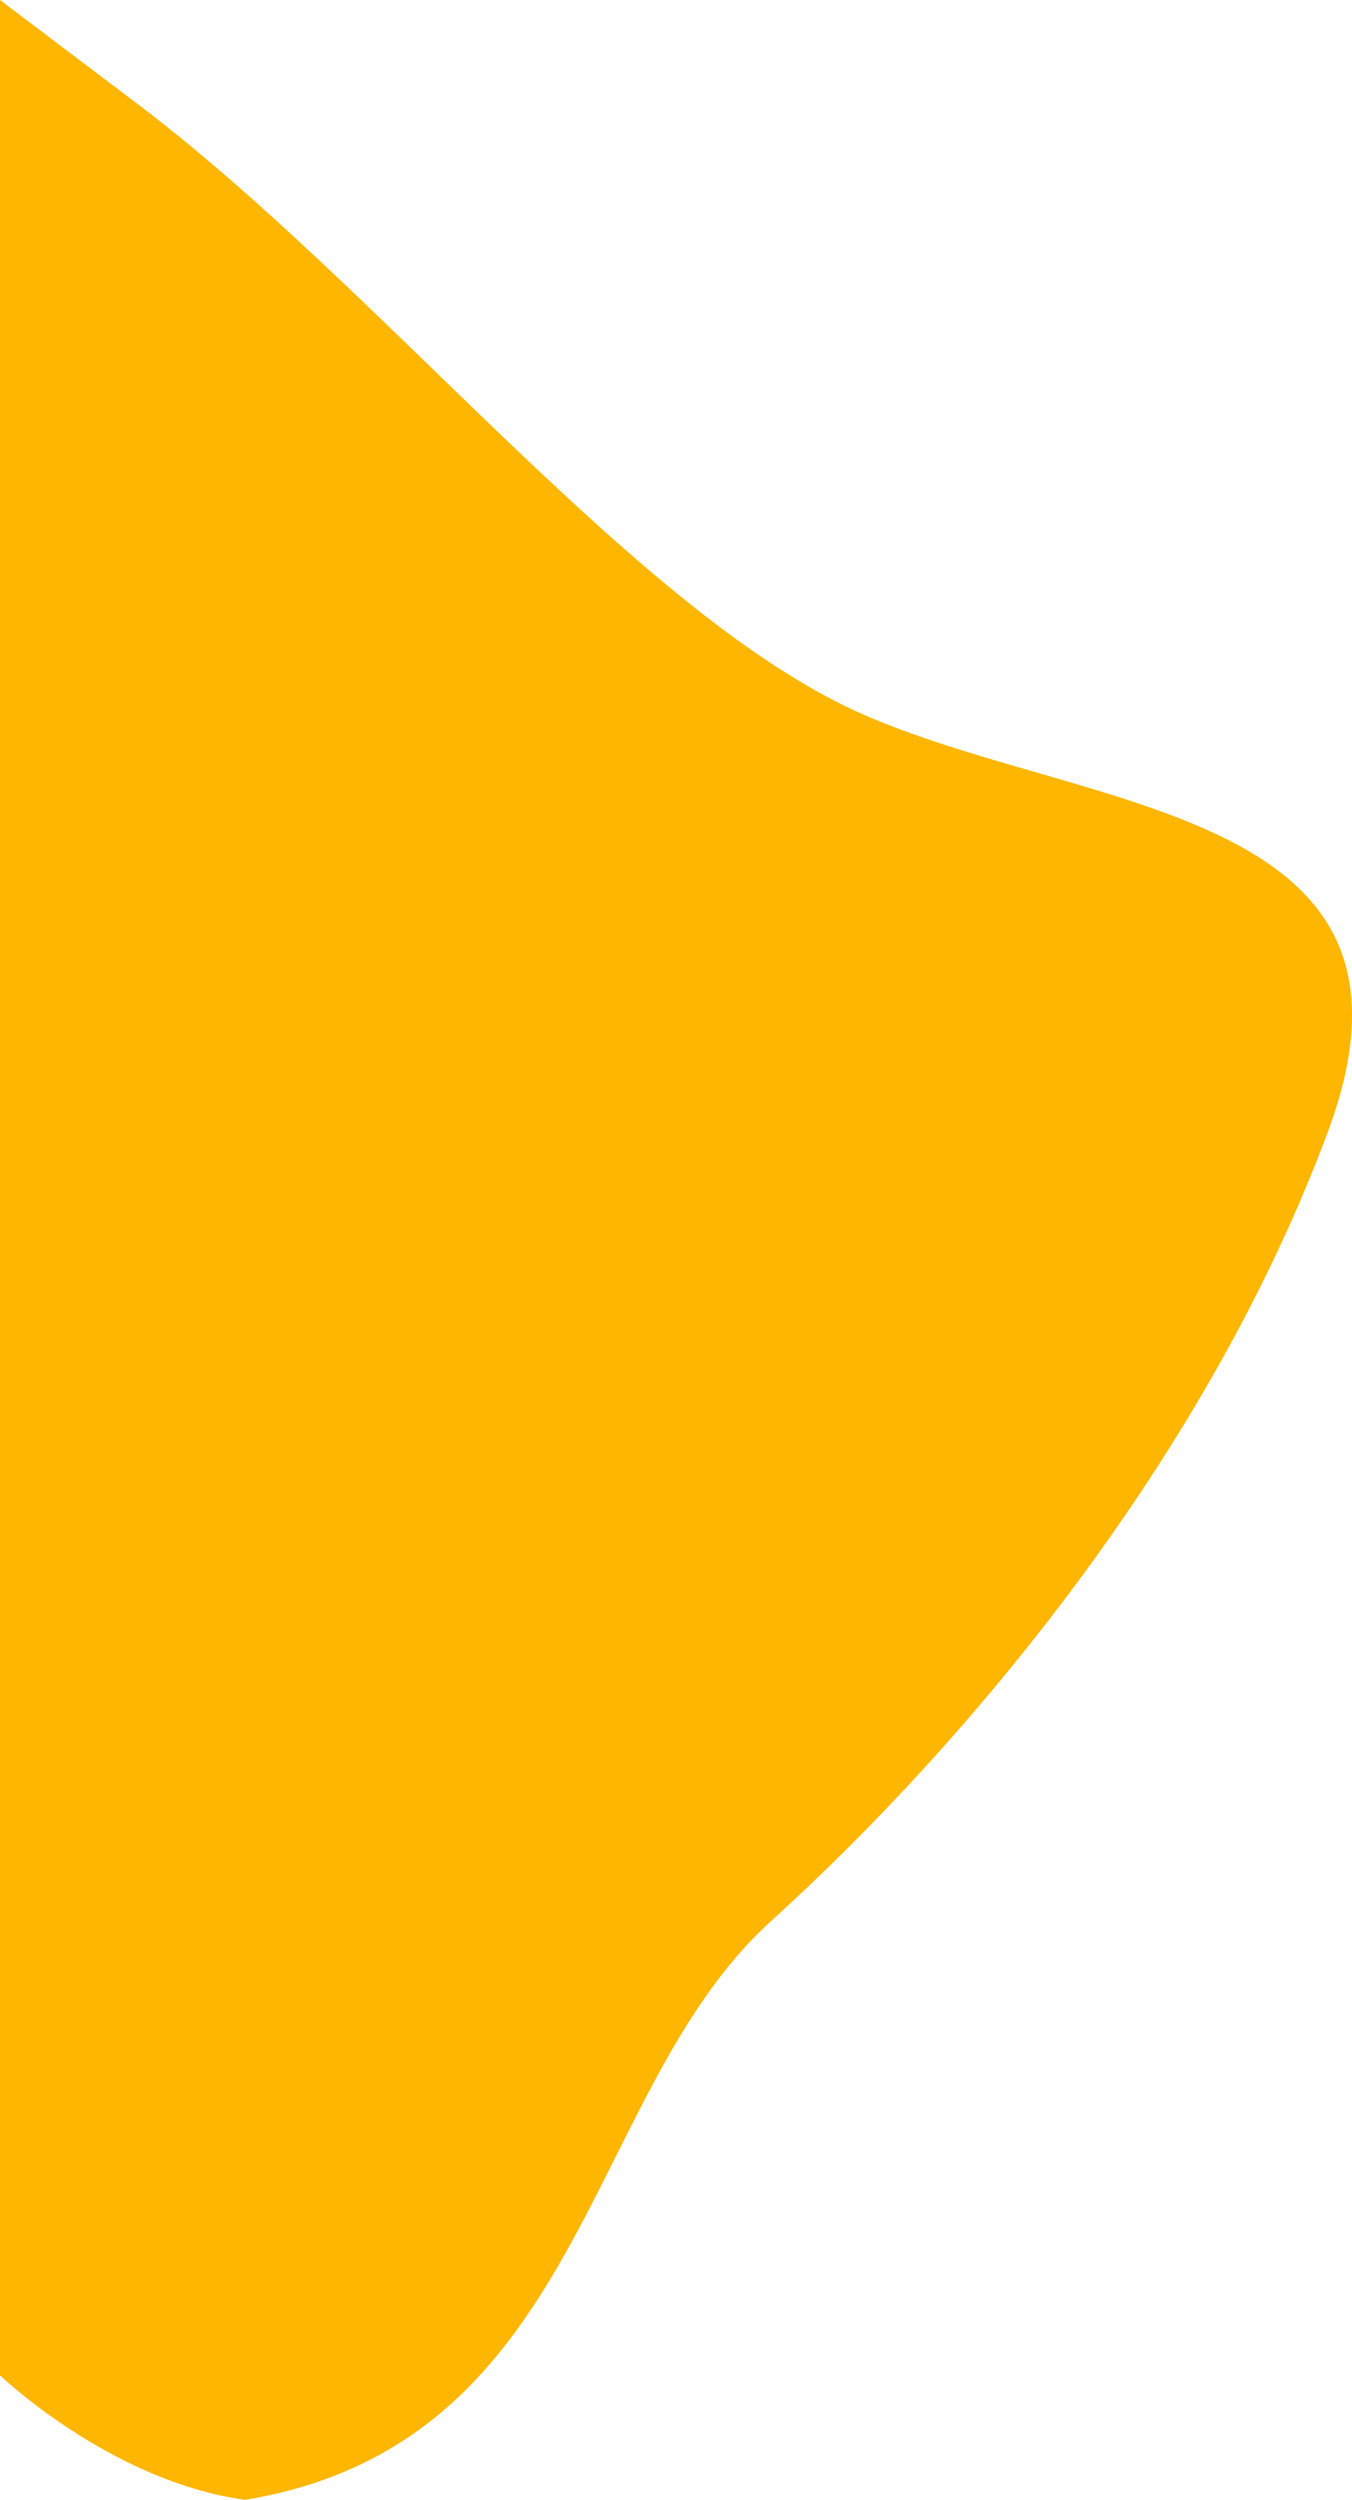 <svg xmlns="http://www.w3.org/2000/svg" viewBox="0 0 361.46 667.94"><defs><style>.cls-1{fill:#ffb600;}</style></defs><g id="Layer_2" data-name="Layer 2"><g id="Layer_2-2" data-name="Layer 2"><path class="cls-1" d="M0,0,35,26.44c67,50,136,139,197,165s155,25,123,111-95,162-149,211c-49.93,45.31-49.5,139.5-140.5,154.5-36-5-65.5-33.27-65.5-33.27Z"/></g></g></svg>